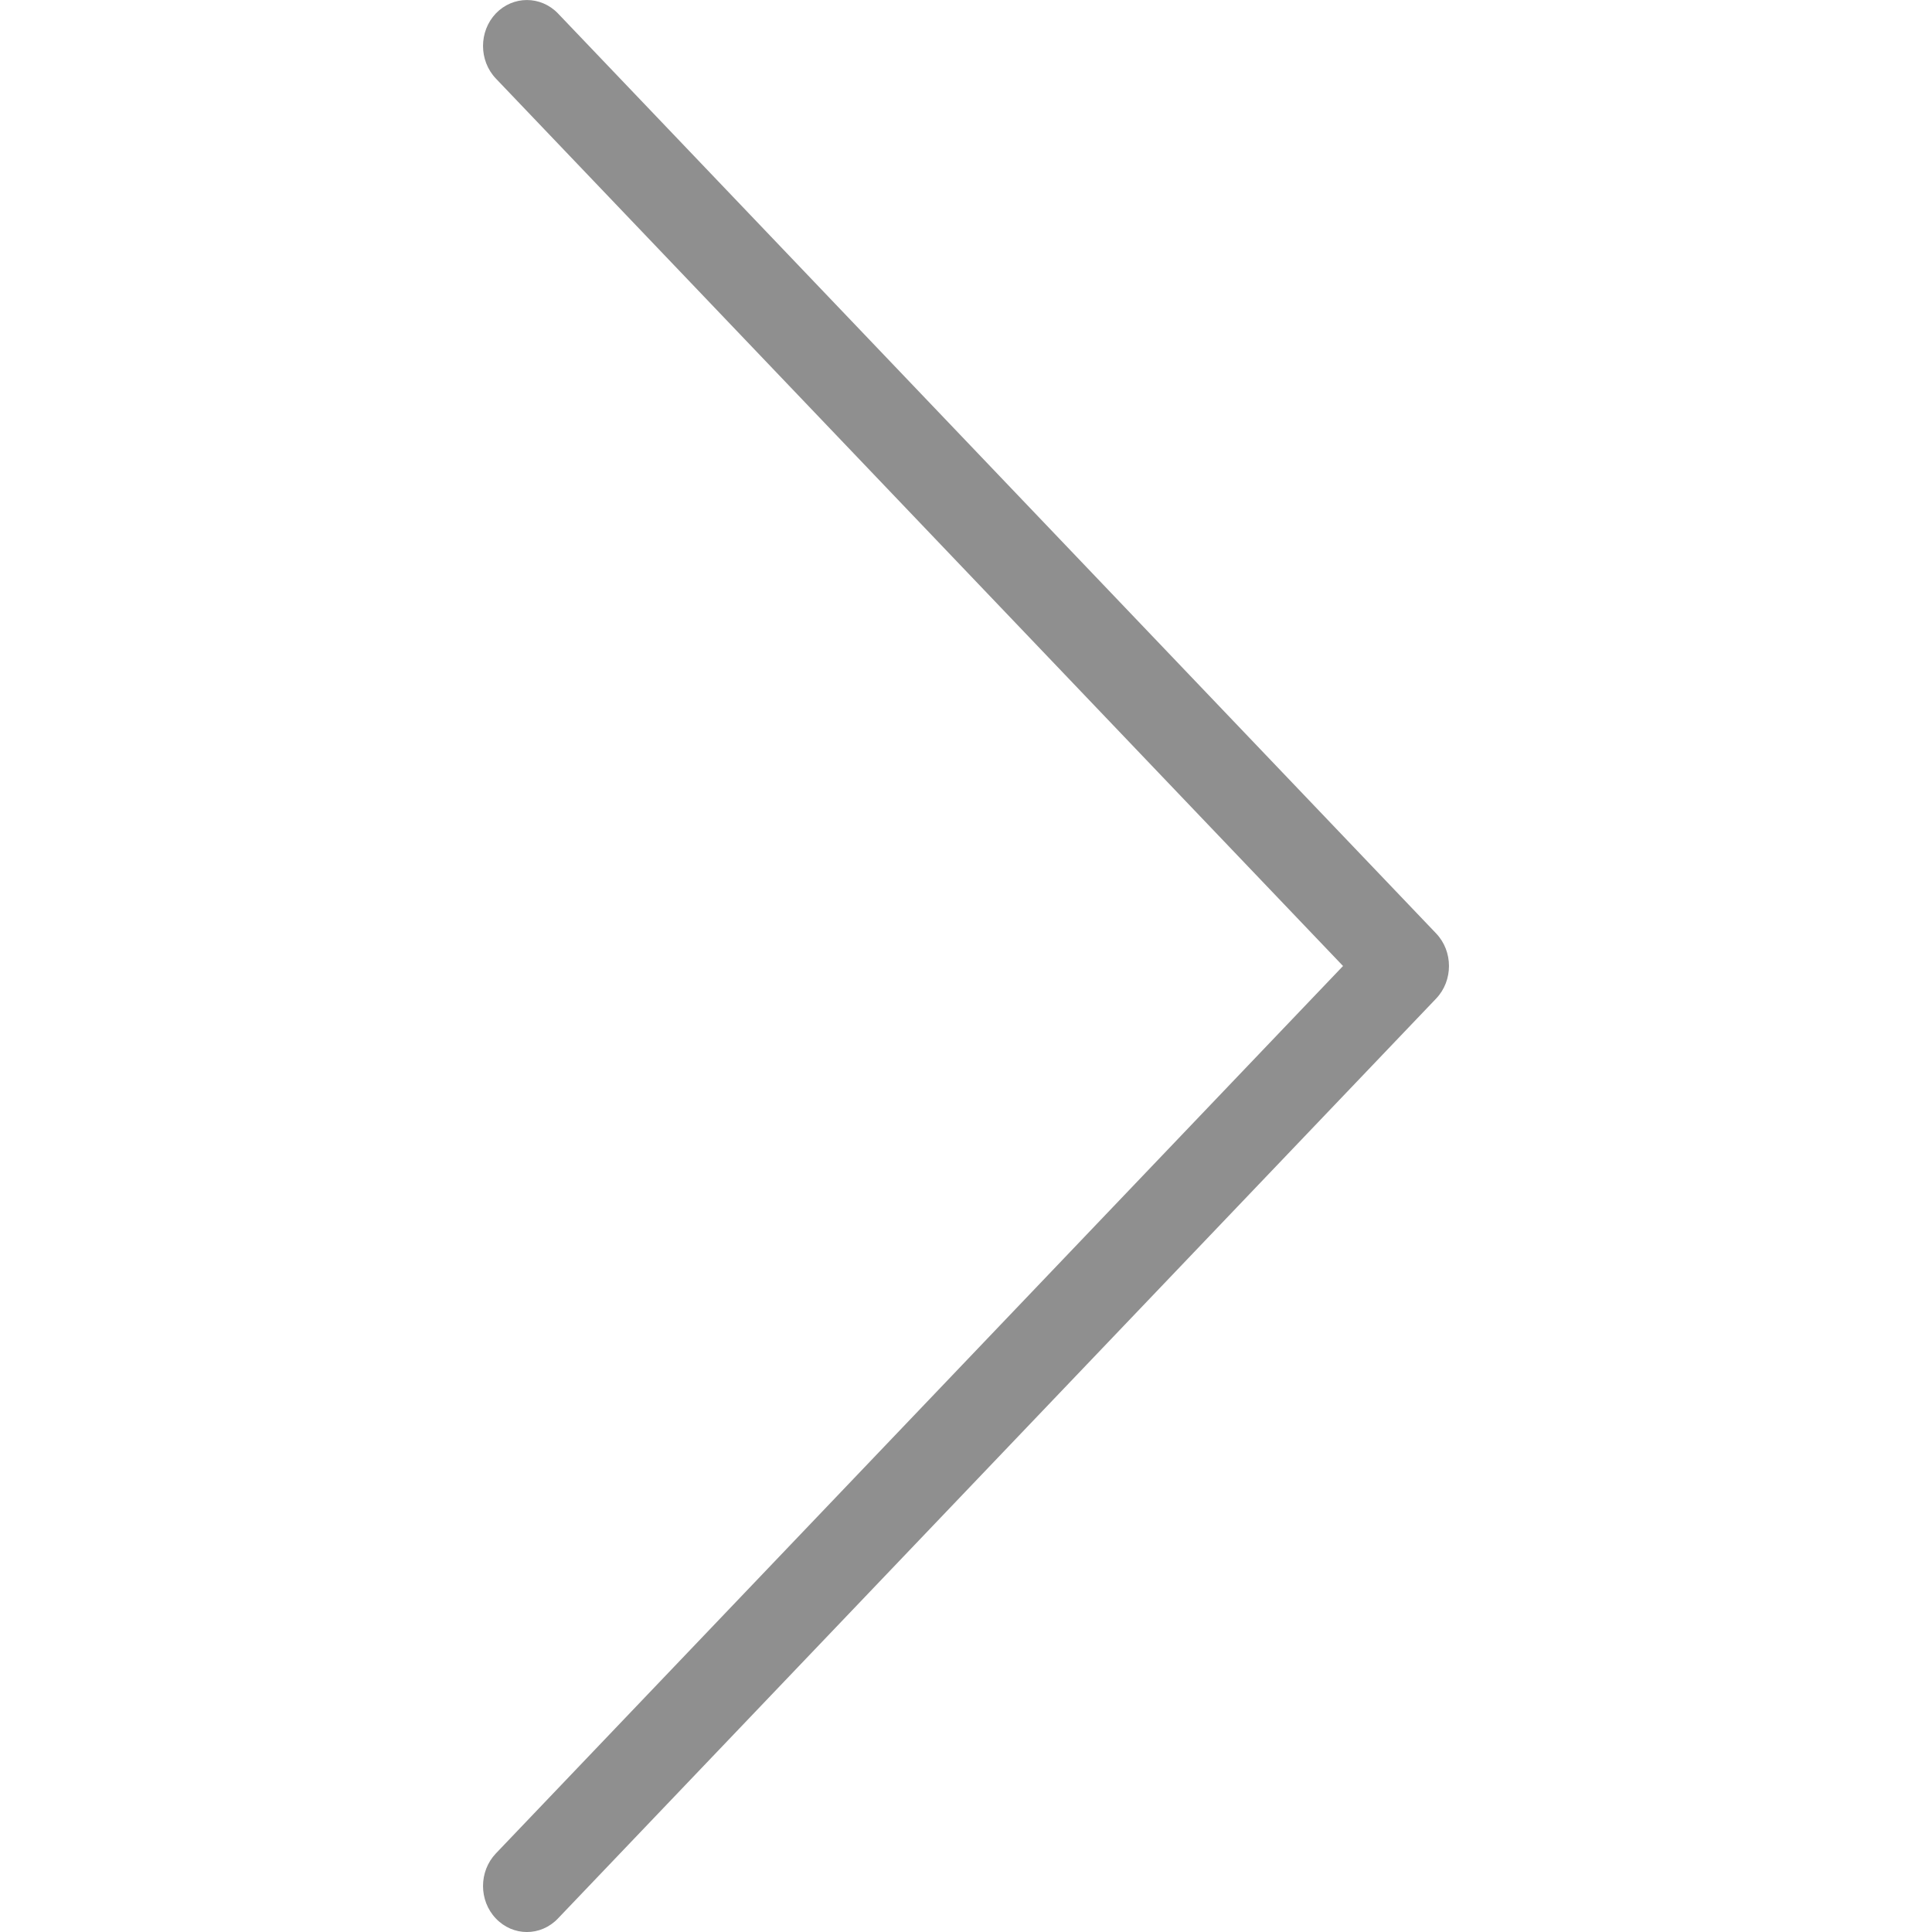 <svg width="20" height="20" viewBox="0 0 20 20" fill="none" xmlns="http://www.w3.org/2000/svg">
<path fill-rule="evenodd" clip-rule="evenodd" d="M5.133 0.139C4.956 0.325 4.956 0.627 5.133 0.813L13.903 10L5.133 19.187C4.956 19.373 4.956 19.675 5.133 19.86C5.311 20.047 5.598 20.047 5.776 19.86L14.867 10.337C15.044 10.151 15.044 9.849 14.867 9.663L5.776 0.139C5.598 -0.046 5.311 -0.046 5.133 0.139Z" fill="#8F8F8F"/>
</svg>
